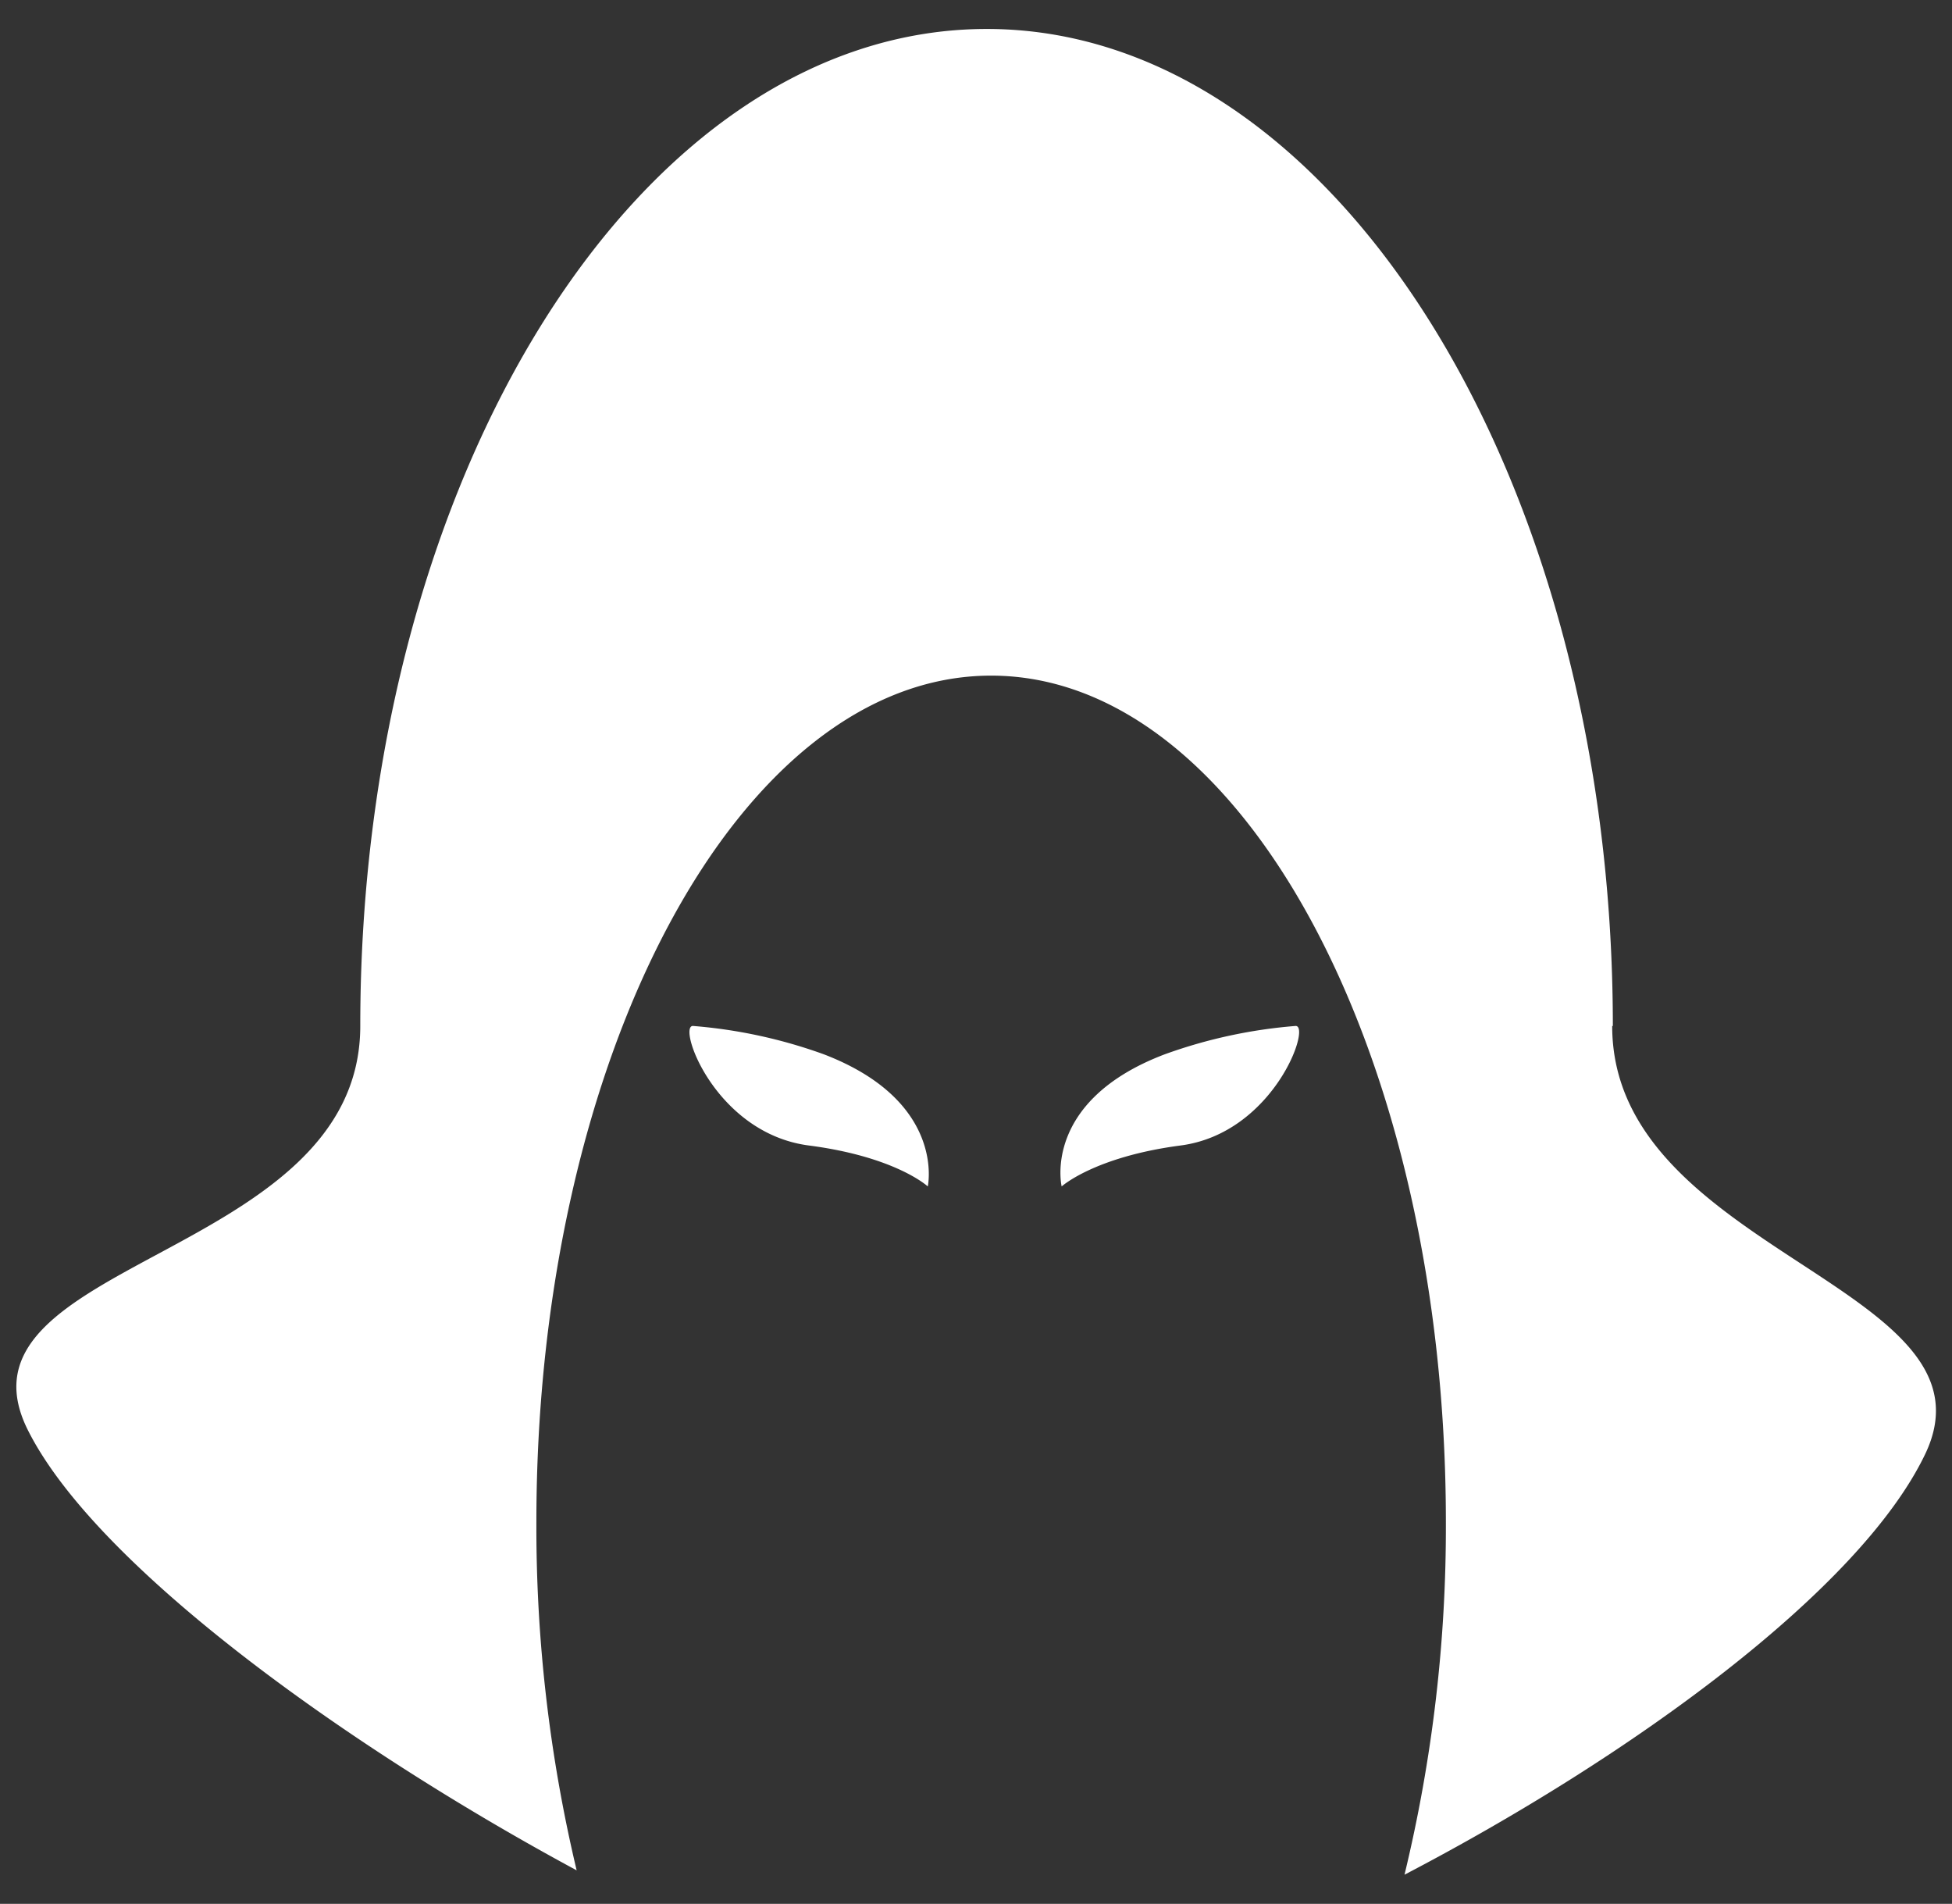 <svg id="Layer_3" data-name="Layer 3" xmlns="http://www.w3.org/2000/svg" viewBox="0 0 89.67 87.44"><rect x="0" y="0" width="89.67" height="87.44" fill="#333333" stroke="none"/><defs><style>.cls-1{fill:#fff;}</style></defs><title>icon_ranger</title><g id="Rounded_Rectangle_25" data-name="Rounded Rectangle 25"><path class="cls-1" d="M60.67,63.4a23,23,0,0,0-6,1.3c-5.67,2.15-4.74,6.07-4.74,6.07s1.5-1.36,5.46-1.88C59.67,68.33,61.42,63.35,60.67,63.4ZM39,64.7a23,23,0,0,0-6-1.3c-0.75-.05,1,4.93,5.32,5.49,4,0.52,5.46,1.88,5.46,1.88S44.64,66.86,39,64.7Zm36.25-1.3c0-25.29-12.87-45.79-28.76-45.79S17.71,38.11,17.71,63.4c0,10.73-19.16,10.73-15.28,18.54,3.08,6.18,14.46,14.44,25.22,20.24a68,68,0,0,1-1.85-16c0-21.47,9.35-38.87,20.89-38.87s20.89,17.4,20.89,38.87a67.93,67.93,0,0,1-1.9,16.2C76,97,86.59,89.35,89.6,83.06,93.27,75.37,75.22,73.81,75.22,63.4Z" transform="translate(-1.16 -16.28)"/></g></svg>